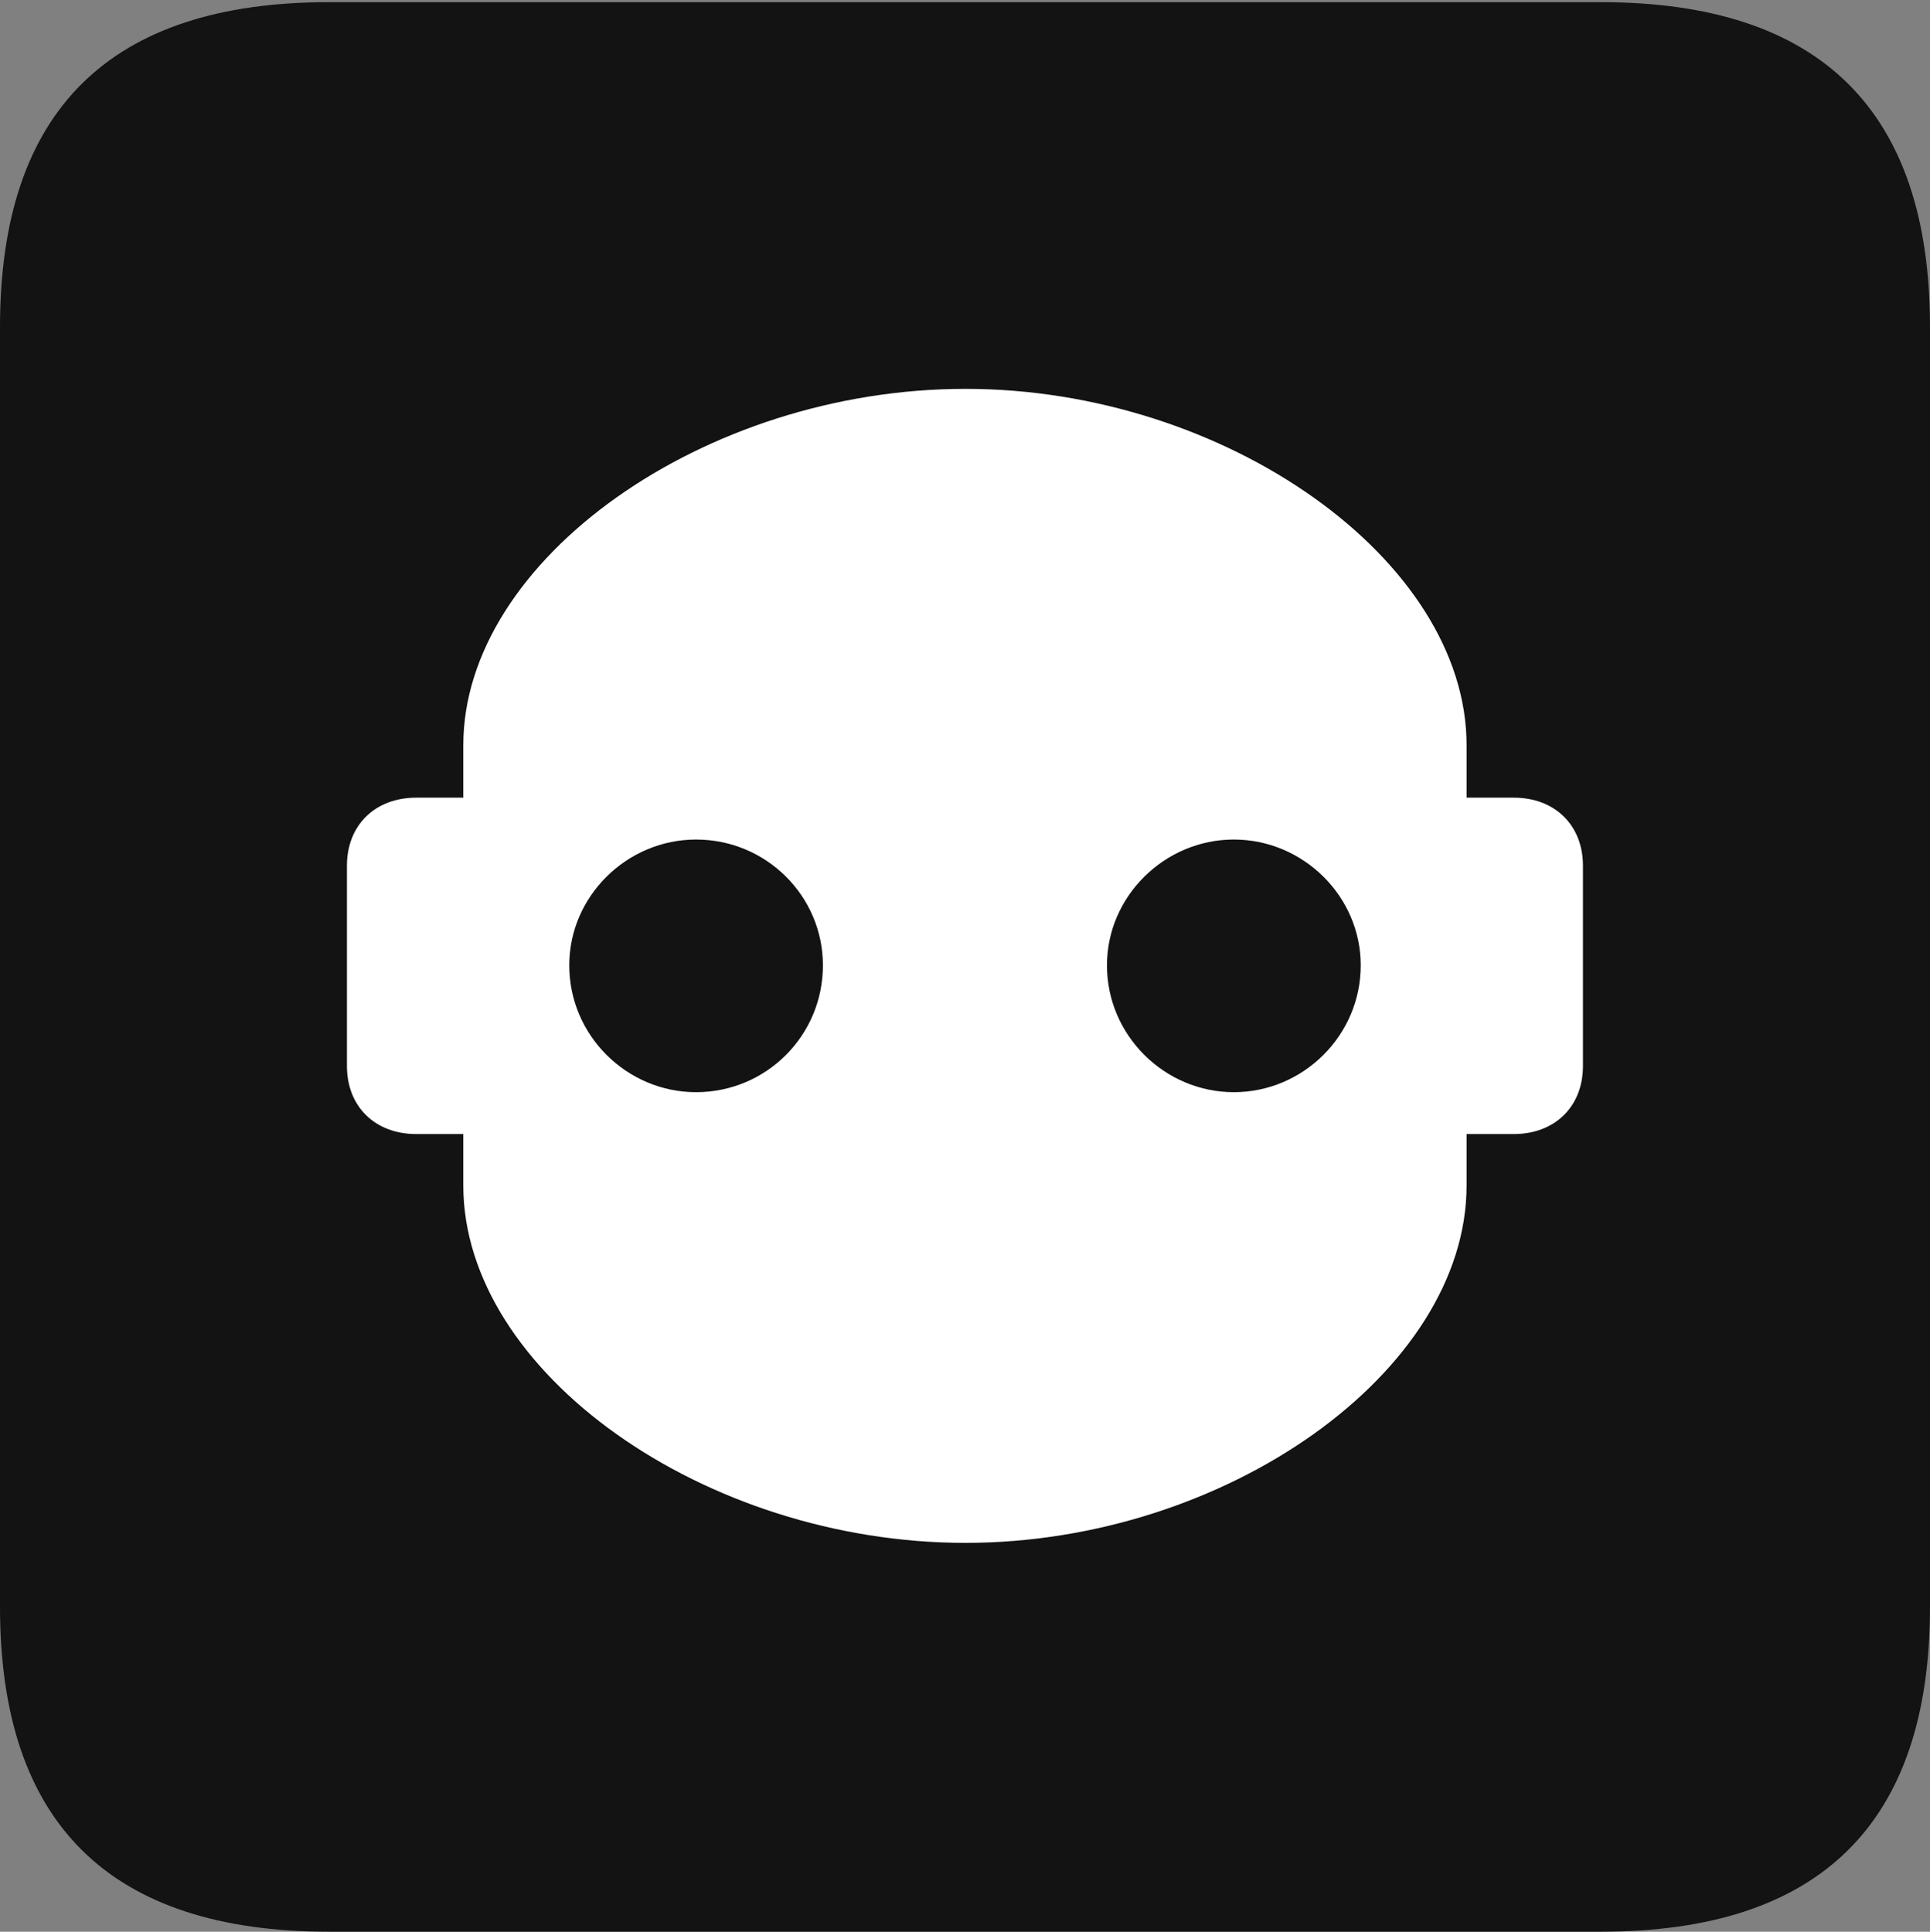 <?xml version="1.0" encoding="UTF-8"?>
<!--Generator: Apple Native CoreSVG 175.5-->
<!DOCTYPE svg
PUBLIC "-//W3C//DTD SVG 1.1//EN"
       "http://www.w3.org/Graphics/SVG/1.1/DTD/svg11.dtd">
<svg version="1.1" xmlns="http://www.w3.org/2000/svg" xmlns:xlink="http://www.w3.org/1999/xlink" width="17.979" height="17.998">
 <rect width="100%" height="100%" fill="#808080" stroke="none"/>
 <g>
  <rect height="17.998" opacity="0" width="17.979" x="0" y="0"/>
  <path d="M3.066 17.998L14.912 17.998C16.963 17.998 17.979 16.982 17.979 14.971L17.979 3.047C17.979 1.035 16.963 0.02 14.912 0.02L3.066 0.02C1.025 0.02 0 1.025 0 3.047L0 14.971C0 16.992 1.025 17.998 3.066 17.998Z" fill="#000000" fill-opacity="0.85"/>
  <path d="M3.232 9.932L3.232 8.066C3.232 7.686 3.496 7.432 3.877 7.432L4.316 7.432L4.316 6.943C4.316 5.215 6.562 3.623 8.994 3.623C11.416 3.623 13.662 5.215 13.662 6.943L13.662 7.432L14.102 7.432C14.482 7.432 14.746 7.686 14.746 8.066L14.746 9.932C14.746 10.312 14.482 10.566 14.102 10.566L13.662 10.566L13.662 11.045C13.662 12.783 11.416 14.375 8.994 14.375C6.562 14.375 4.316 12.783 4.316 11.045L4.316 10.566L3.877 10.566C3.496 10.566 3.232 10.312 3.232 9.932ZM6.484 10.176C7.139 10.176 7.666 9.648 7.666 8.994C7.666 8.35 7.139 7.822 6.484 7.822C5.84 7.822 5.303 8.35 5.303 8.994C5.303 9.648 5.84 10.176 6.484 10.176ZM11.494 10.176C12.139 10.176 12.676 9.648 12.676 8.994C12.676 8.35 12.139 7.822 11.494 7.822C10.85 7.822 10.312 8.35 10.312 8.994C10.312 9.648 10.85 10.176 11.494 10.176Z" fill="#ffffff"/>
 </g>
</svg>
